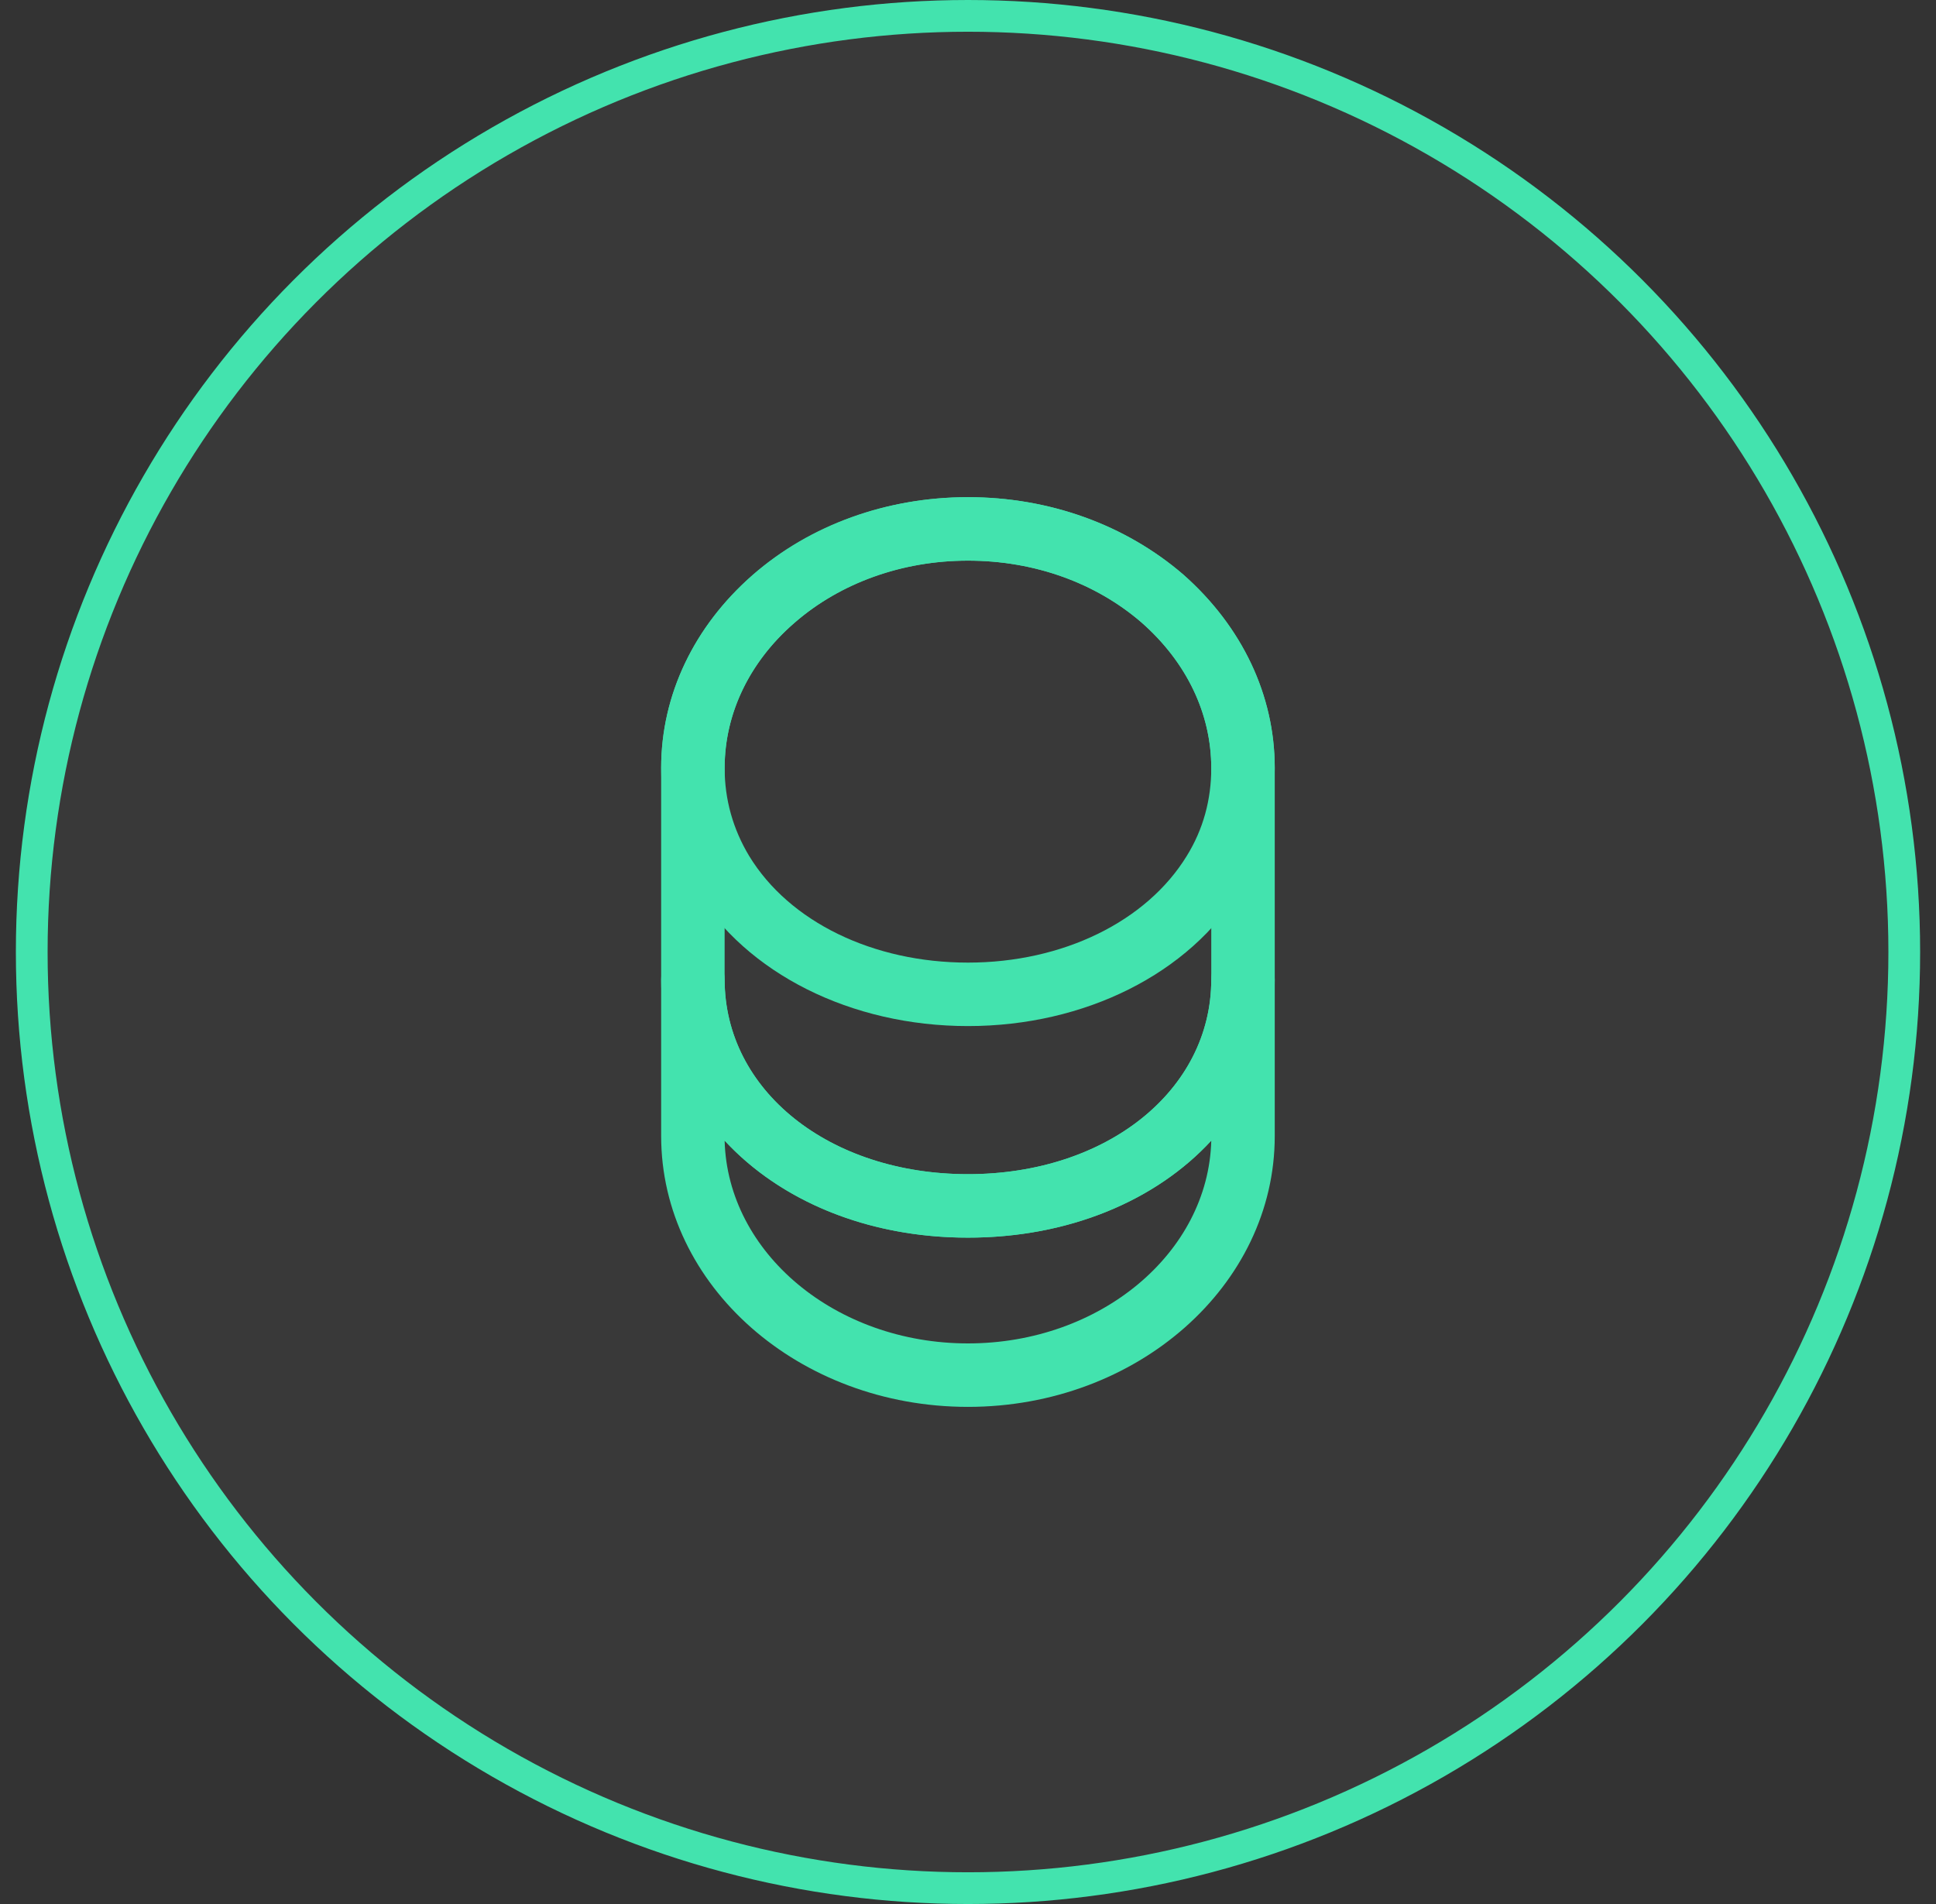 <svg width="61" height="60" viewBox="0 0 61 60" fill="none" xmlns="http://www.w3.org/2000/svg">
<rect x="0" y="0" width="61" height="60" fill="#333333" stroke="none"/>
<circle cx="30.5" cy="30" r="29.5" fill="white" fill-opacity="0.03" stroke="#43E3AE"/>
<path d="M30.499 44.334C25.165 44.334 20.832 40.508 20.832 35.801V30.867C20.832 30.321 21.285 29.867 21.832 29.867C22.379 29.867 22.832 30.321 22.832 30.867C22.832 34.361 26.125 37.001 30.499 37.001C34.872 37.001 38.165 34.361 38.165 30.867C38.165 30.321 38.619 29.867 39.165 29.867C39.712 29.867 40.165 30.321 40.165 30.867V35.801C40.165 40.508 35.832 44.334 30.499 44.334ZM22.832 35.947C22.925 39.481 26.325 42.334 30.499 42.334C34.672 42.334 38.072 39.481 38.165 35.947C36.432 37.828 33.685 39.001 30.499 39.001C27.312 39.001 24.579 37.828 22.832 35.947Z" fill="#43E3AE"/>
<path d="M30.499 32.334C26.819 32.334 23.512 30.68 21.899 28.014C21.205 26.88 20.832 25.56 20.832 24.2C20.832 21.907 21.859 19.747 23.712 18.12C25.525 16.534 27.939 15.667 30.499 15.667C33.059 15.667 35.459 16.534 37.285 18.107C39.139 19.747 40.165 21.907 40.165 24.2C40.165 25.56 39.792 26.867 39.099 28.014C37.485 30.68 34.179 32.334 30.499 32.334ZM30.499 17.667C28.419 17.667 26.472 18.36 25.019 19.64C23.605 20.867 22.832 22.494 22.832 24.2C22.832 25.2 23.099 26.134 23.605 26.974C24.872 29.054 27.512 30.334 30.499 30.334C33.485 30.334 36.125 29.04 37.392 26.974C37.912 26.134 38.165 25.2 38.165 24.2C38.165 22.494 37.392 20.867 35.965 19.614C34.512 18.36 32.579 17.667 30.499 17.667Z" fill="#43E3AE"/>
<path d="M30.499 39.001C24.992 39.001 20.832 35.508 20.832 30.867V24.2C20.832 19.494 25.165 15.667 30.499 15.667C33.059 15.667 35.459 16.534 37.285 18.107C39.139 19.747 40.165 21.907 40.165 24.2V30.867C40.165 35.508 36.005 39.001 30.499 39.001ZM30.499 17.667C26.272 17.667 22.832 20.6 22.832 24.2V30.867C22.832 34.361 26.125 37.001 30.499 37.001C34.872 37.001 38.165 34.361 38.165 30.867V24.2C38.165 22.494 37.392 20.867 35.965 19.614C34.512 18.36 32.579 17.667 30.499 17.667Z" fill="#43E3AE"/>
</svg>
